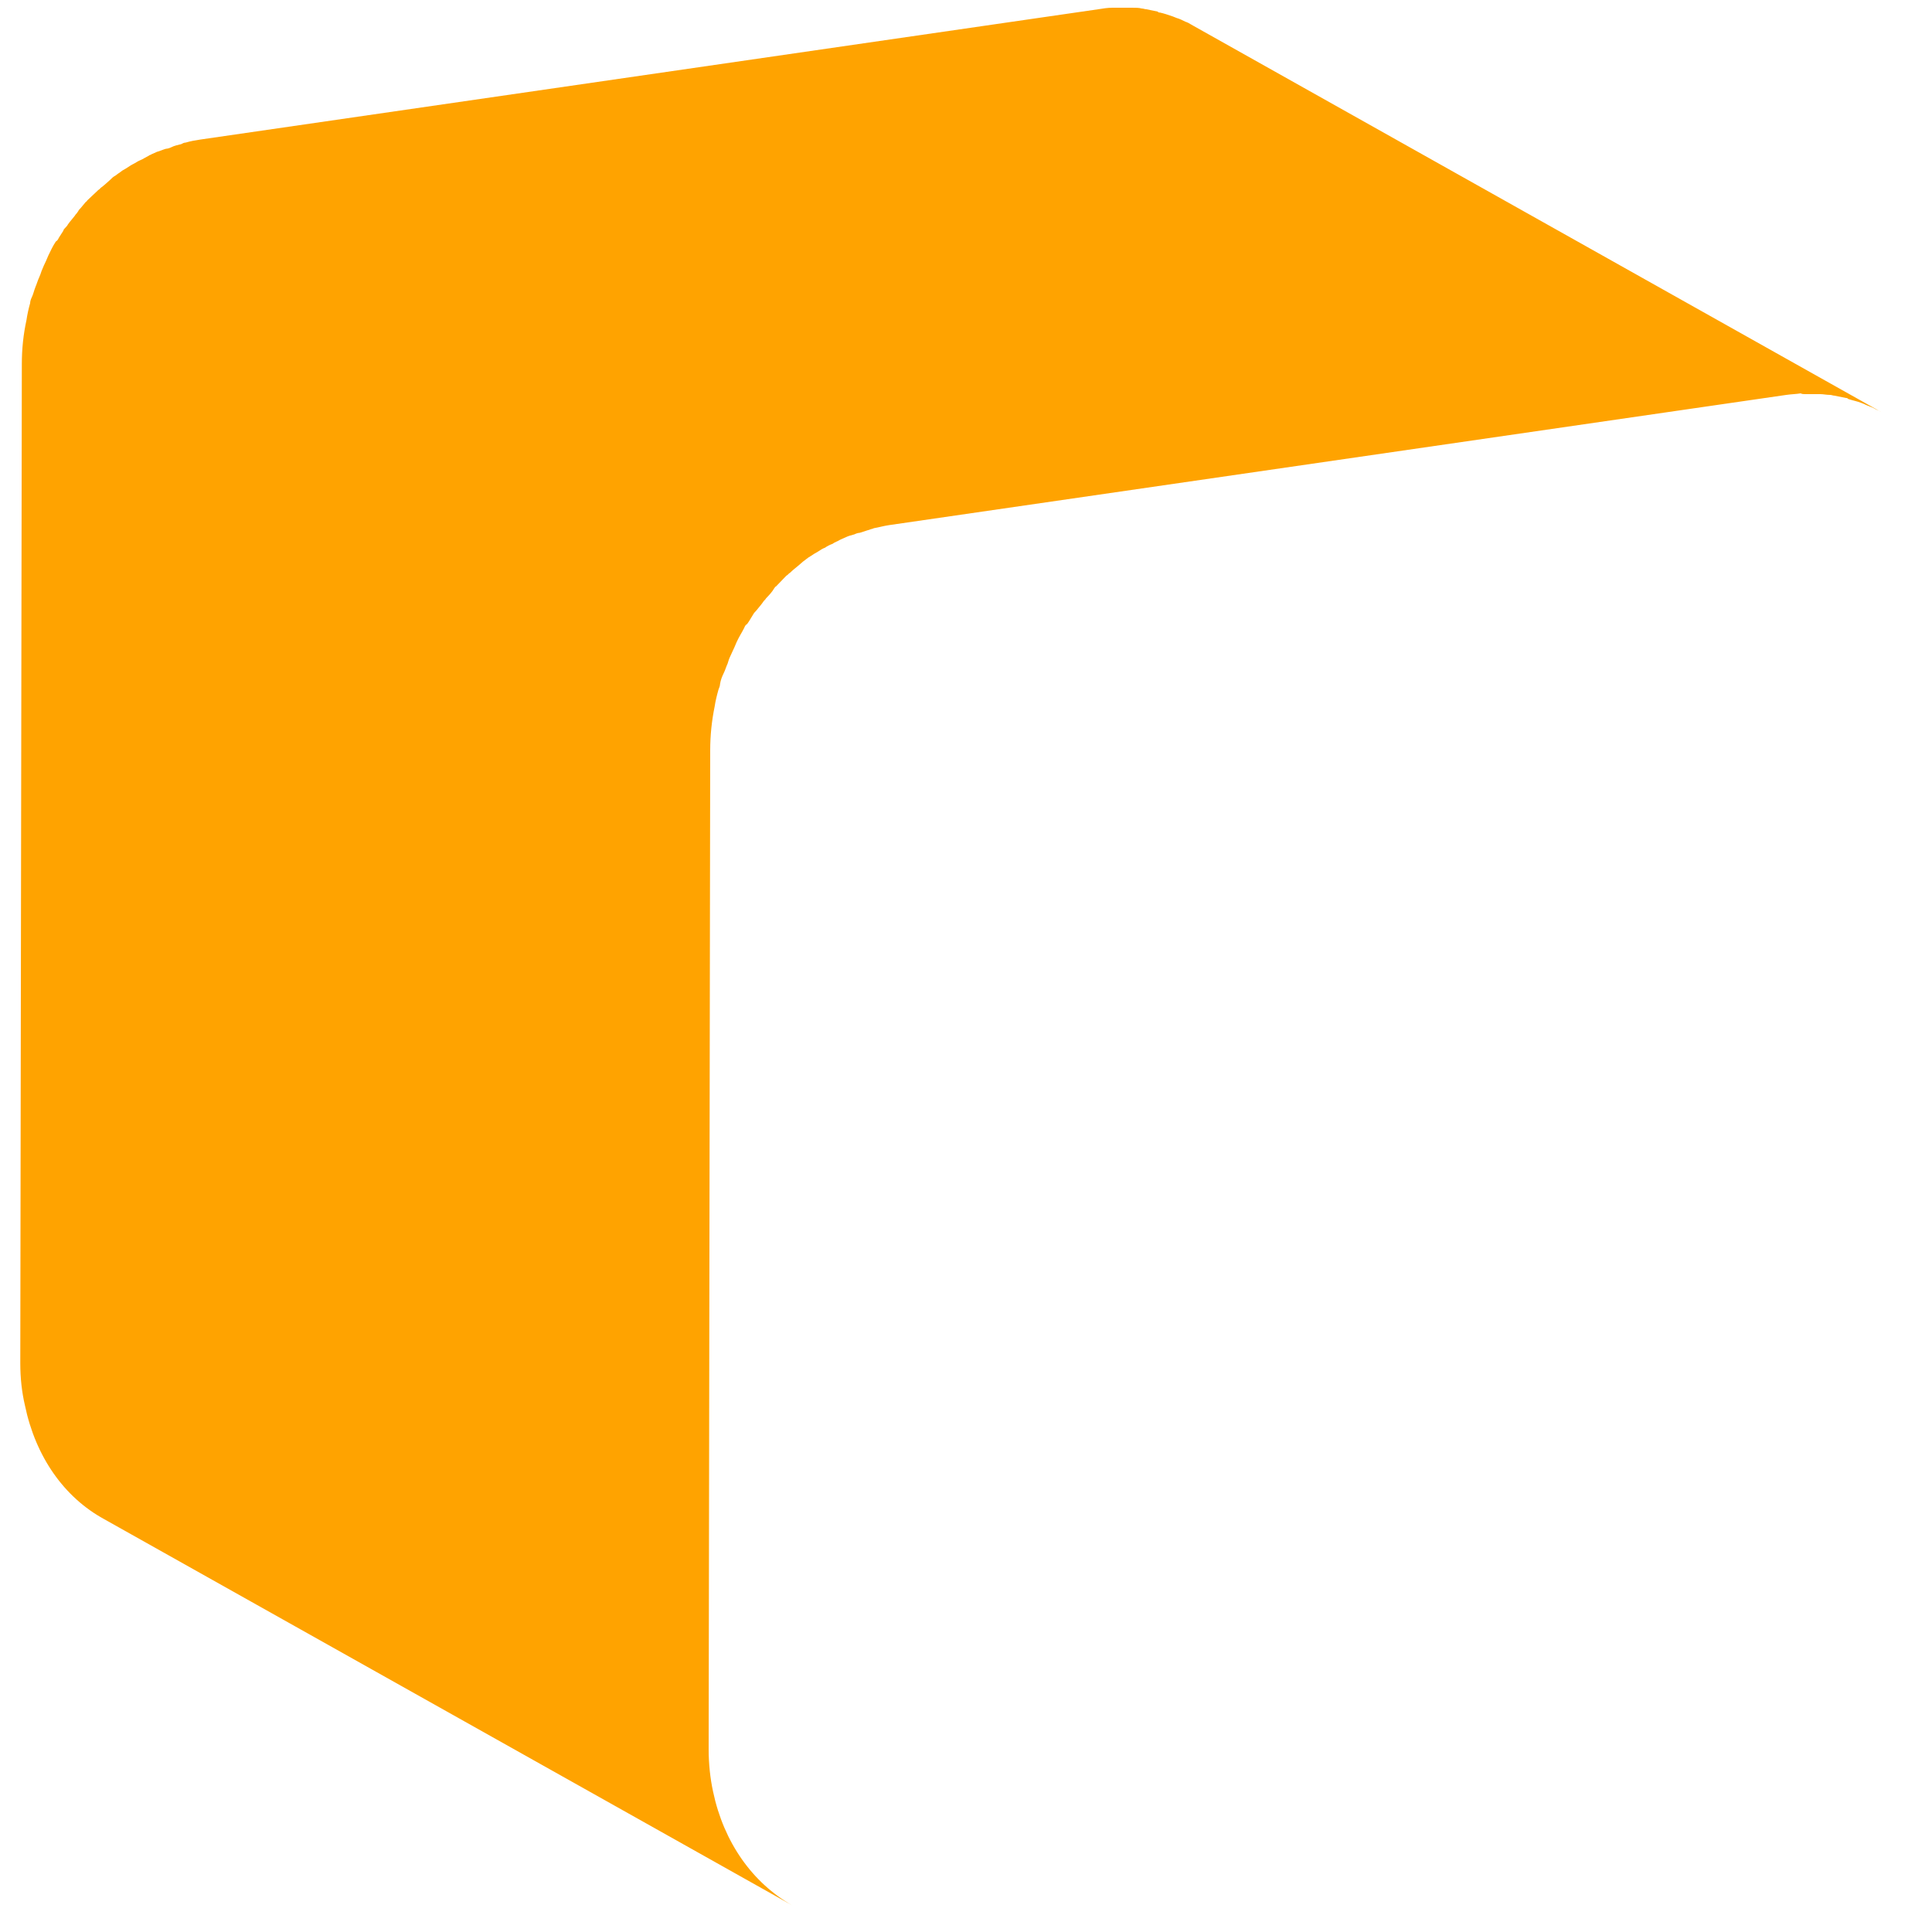 ﻿<?xml version="1.0" encoding="utf-8"?>
<svg version="1.1" xmlns:xlink="http://www.w3.org/1999/xlink" width="10px" height="10px" xmlns="http://www.w3.org/2000/svg">
  <g transform="matrix(1 0 0 1 -939 -35 )">
    <path d="M 9.32 2.036  C 9.328 2.04  9.336 2.04  9.344 2.04  L 9.422 2.04  C 9.438 2.04  9.453 2.044  9.473 2.044  C 9.48 2.044  9.488 2.048  9.496 2.048  L 9.555 2.06  C 9.559 2.06  9.562 2.06  9.566 2.065  C 9.59 2.073  9.613 2.077  9.633 2.085  C 9.641 2.089  9.645 2.089  9.652 2.093  C 9.668 2.101  9.684 2.105  9.699 2.113  C 9.711 2.121  9.727 2.125  9.738 2.133  L 6.176 0.133  C 6.168 0.129  6.156 0.121  6.148 0.117  C 6.145 0.117  6.141 0.113  6.137 0.113  C 6.121 0.105  6.105 0.097  6.09 0.093  C 6.082 0.089  6.078 0.089  6.07 0.085  C 6.047 0.077  6.023 0.069  6.004 0.065  C 6 0.065  5.996 0.065  5.992 0.06  L 5.934 0.048  C 5.926 0.048  5.918 0.044  5.91 0.044  C 5.895 0.04  5.879 0.04  5.859 0.04  L 5.758 0.04  C 5.734 0.04  5.707 0.044  5.684 0.048  L 1.039 0.722  C 1.012 0.726  0.988 0.73  0.961 0.738  C 0.953 0.738  0.945 0.742  0.938 0.746  C 0.922 0.75  0.902 0.754  0.887 0.762  C 0.879 0.766  0.867 0.77  0.859 0.77  C 0.844 0.774  0.828 0.782  0.812 0.786  C 0.805 0.79  0.793 0.794  0.785 0.798  C 0.781 0.802  0.773 0.802  0.77 0.806  L 0.746 0.819  C 0.734 0.827  0.719 0.831  0.707 0.839  C 0.695 0.847  0.684 0.851  0.672 0.859  C 0.66 0.867  0.648 0.875  0.633 0.883  C 0.629 0.887  0.621 0.891  0.617 0.895  C 0.609 0.899  0.602 0.907  0.594 0.911  C 0.586 0.915  0.578 0.923  0.57 0.931  C 0.555 0.944  0.543 0.956  0.527 0.968  C 0.52 0.972  0.516 0.98  0.508 0.984  L 0.504 0.988  C 0.488 1.004  0.469 1.02  0.453 1.036  C 0.449 1.04  0.449 1.044  0.445 1.044  C 0.434 1.056  0.422 1.073  0.41 1.085  C 0.406 1.089  0.406 1.093  0.402 1.097  C 0.398 1.105  0.391 1.109  0.387 1.117  C 0.375 1.133  0.363 1.145  0.352 1.161  C 0.348 1.169  0.34 1.177  0.336 1.181  C 0.332 1.185  0.328 1.19  0.328 1.194  L 0.305 1.23  C 0.301 1.238  0.297 1.246  0.289 1.25  C 0.273 1.274  0.262 1.298  0.25 1.323  C 0.246 1.331  0.242 1.343  0.238 1.351  C 0.23 1.367  0.223 1.383  0.215 1.403  C 0.211 1.415  0.207 1.427  0.203 1.435  C 0.195 1.452  0.191 1.468  0.184 1.484  C 0.176 1.504  0.172 1.524  0.164 1.54  C 0.16 1.548  0.156 1.56  0.156 1.569  C 0.148 1.597  0.141 1.629  0.137 1.657  C 0.121 1.73  0.113 1.806  0.113 1.883  L 0.105 7.056  C 0.105 7.133  0.113 7.206  0.129 7.274  C 0.184 7.54  0.332 7.75  0.539 7.863  L 4.102 9.863  C 3.895 9.746  3.746 9.536  3.691 9.274  C 3.676 9.206  3.668 9.129  3.668 9.056  L 3.676 3.883  C 3.676 3.806  3.684 3.73  3.699 3.657  C 3.703 3.629  3.711 3.597  3.719 3.569  C 3.723 3.56  3.727 3.548  3.727 3.54  C 3.73 3.52  3.738 3.5  3.746 3.484  C 3.754 3.468  3.758 3.452  3.766 3.435  C 3.77 3.423  3.773 3.411  3.777 3.403  C 3.785 3.387  3.793 3.367  3.801 3.351  C 3.805 3.343  3.809 3.331  3.813 3.323  C 3.824 3.298  3.84 3.274  3.852 3.25  C 3.855 3.242  3.859 3.234  3.867 3.23  C 3.879 3.214  3.887 3.198  3.898 3.181  C 3.902 3.173  3.91 3.165  3.914 3.161  C 3.926 3.145  3.938 3.133  3.949 3.117  C 3.953 3.109  3.961 3.105  3.965 3.097  C 3.98 3.081  3.996 3.065  4.008 3.044  C 4.012 3.04  4.012 3.036  4.016 3.036  L 4.07 2.98  C 4.078 2.976  4.082 2.968  4.09 2.964  C 4.102 2.952  4.117 2.94  4.133 2.927  C 4.141 2.919  4.148 2.915  4.156 2.907  C 4.168 2.899  4.18 2.887  4.195 2.879  C 4.207 2.871  4.219 2.863  4.234 2.855  C 4.246 2.847  4.258 2.839  4.27 2.835  C 4.281 2.827  4.297 2.819  4.309 2.815  C 4.32 2.806  4.336 2.802  4.348 2.794  C 4.355 2.79  4.367 2.786  4.375 2.782  C 4.391 2.774  4.406 2.77  4.422 2.766  C 4.43 2.762  4.441 2.758  4.449 2.758  C 4.465 2.754  4.484 2.746  4.5 2.742  C 4.508 2.738  4.516 2.738  4.523 2.734  C 4.547 2.73  4.574 2.722  4.602 2.718  L 9.246 2.044  C 9.273 2.04  9.297 2.04  9.32 2.036  Z " fill-rule="nonzero" fill="#ffa300" stroke="none" transform="matrix(1 0 0 1 939 35 )" />
  </g>
</svg>